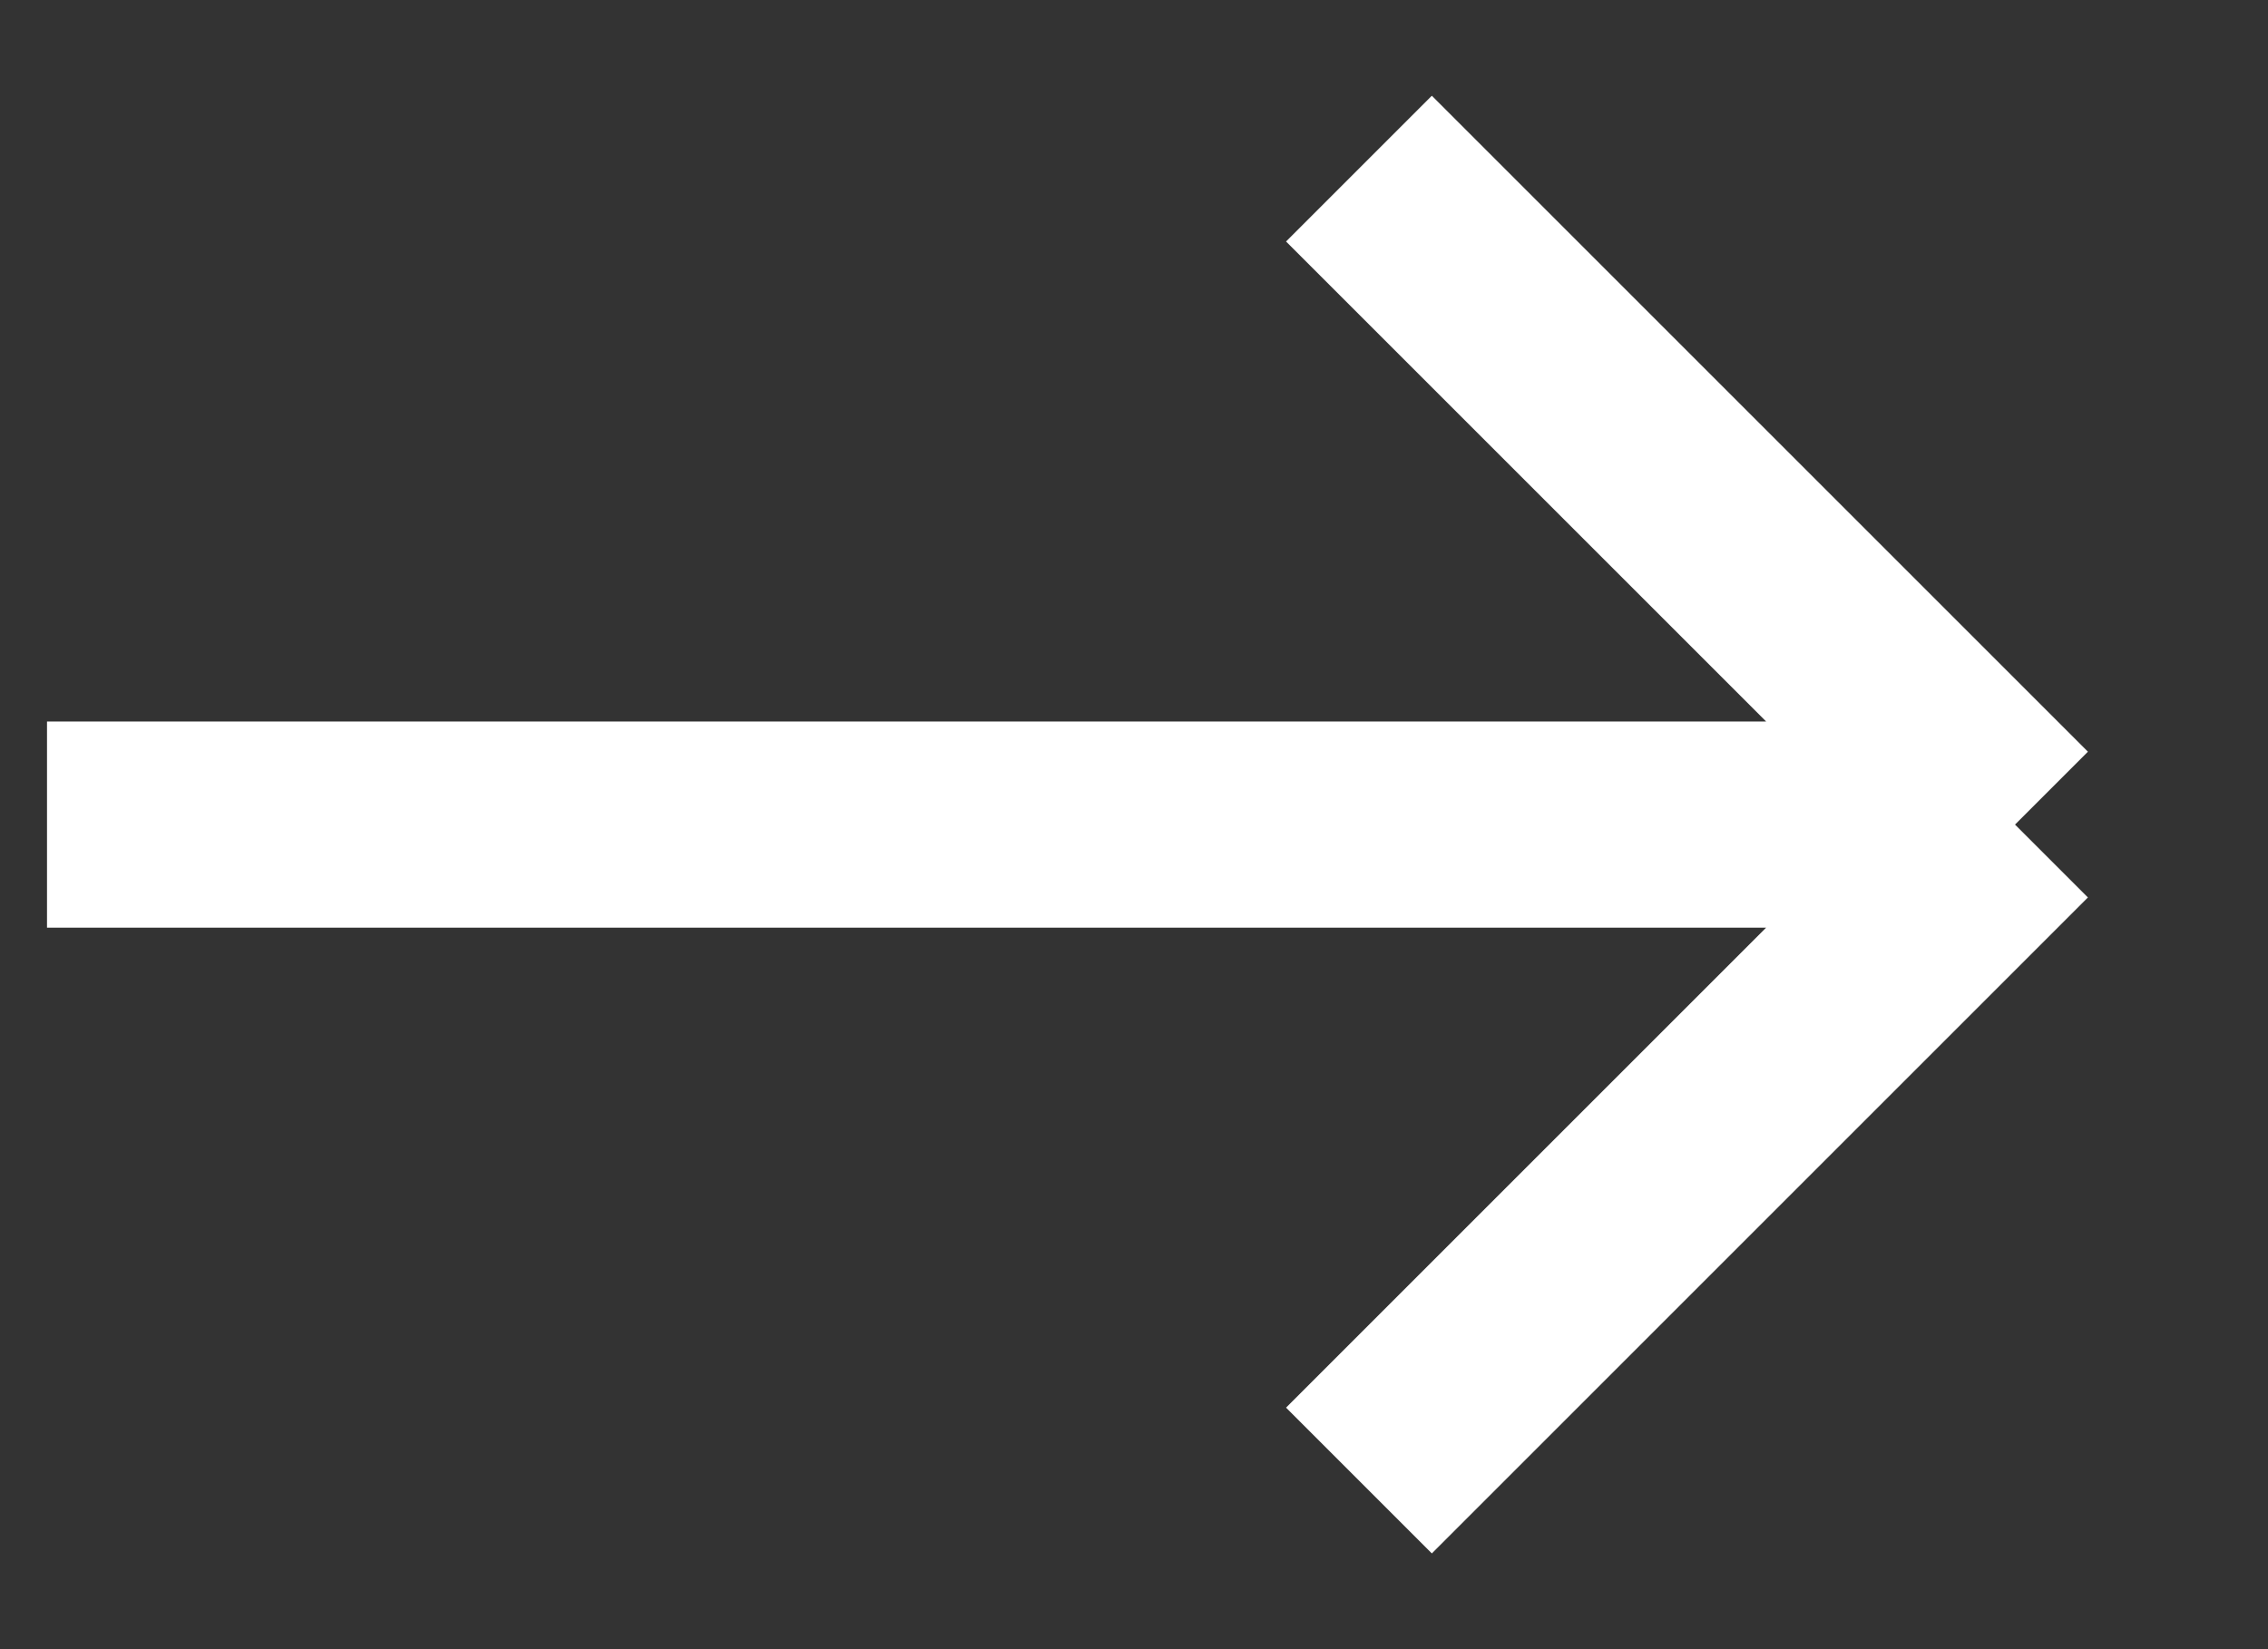 <svg width="11" height="8" viewBox="0 0 11 8" fill="none" xmlns="http://www.w3.org/2000/svg">
    <rect x="0" y="0" width="11" height="8" fill="#333333" stroke="none"/>
    <path d="M9.773 4H0.228M9.773 4L6.591 0.818M9.773 4L6.591 7.182" stroke="white" stroke-miterlimit="10"/>
</svg>
